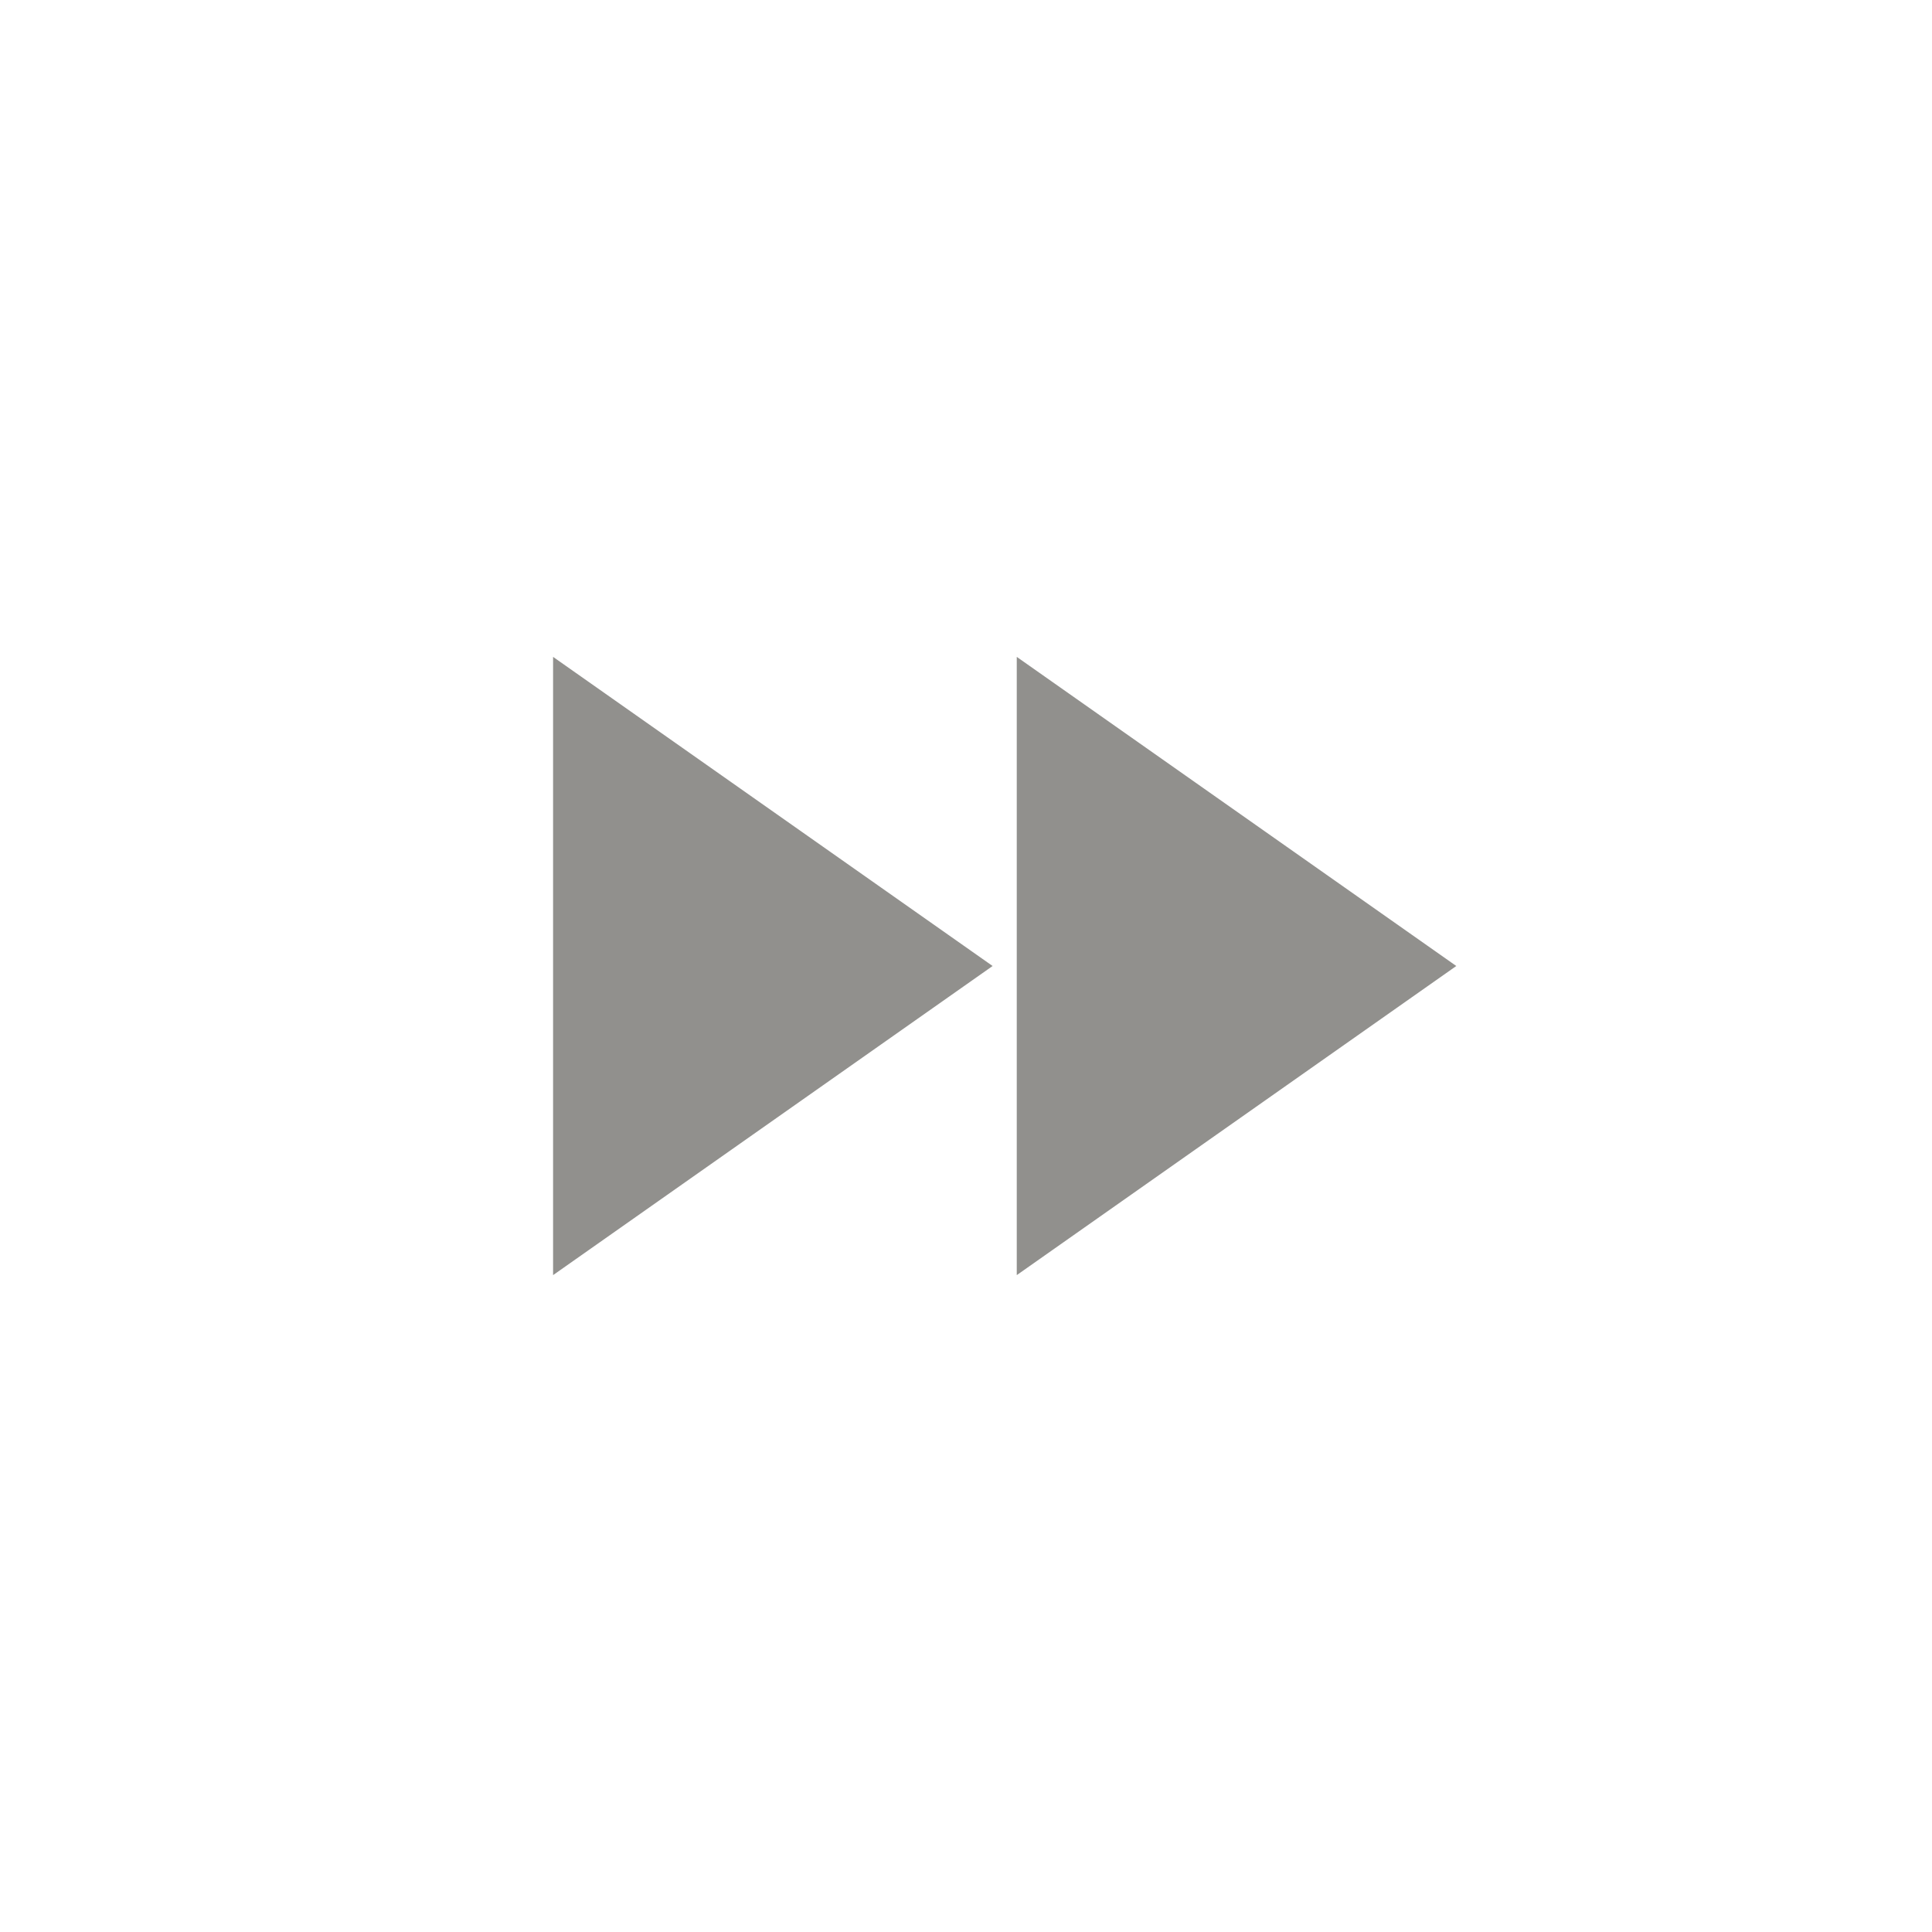 <!-- Generated by IcoMoon.io -->
<svg version="1.1" xmlns="http://www.w3.org/2000/svg" width="40" height="40" viewBox="0 0 40 40">
<title>mt-fast_forward</title>
<path fill="#91908d" d="M21.051 13.6l9.1 6.4-9.1 6.4v-12.8zM11.451 26.4v-12.8l9.1 6.4z"></path>
</svg>
